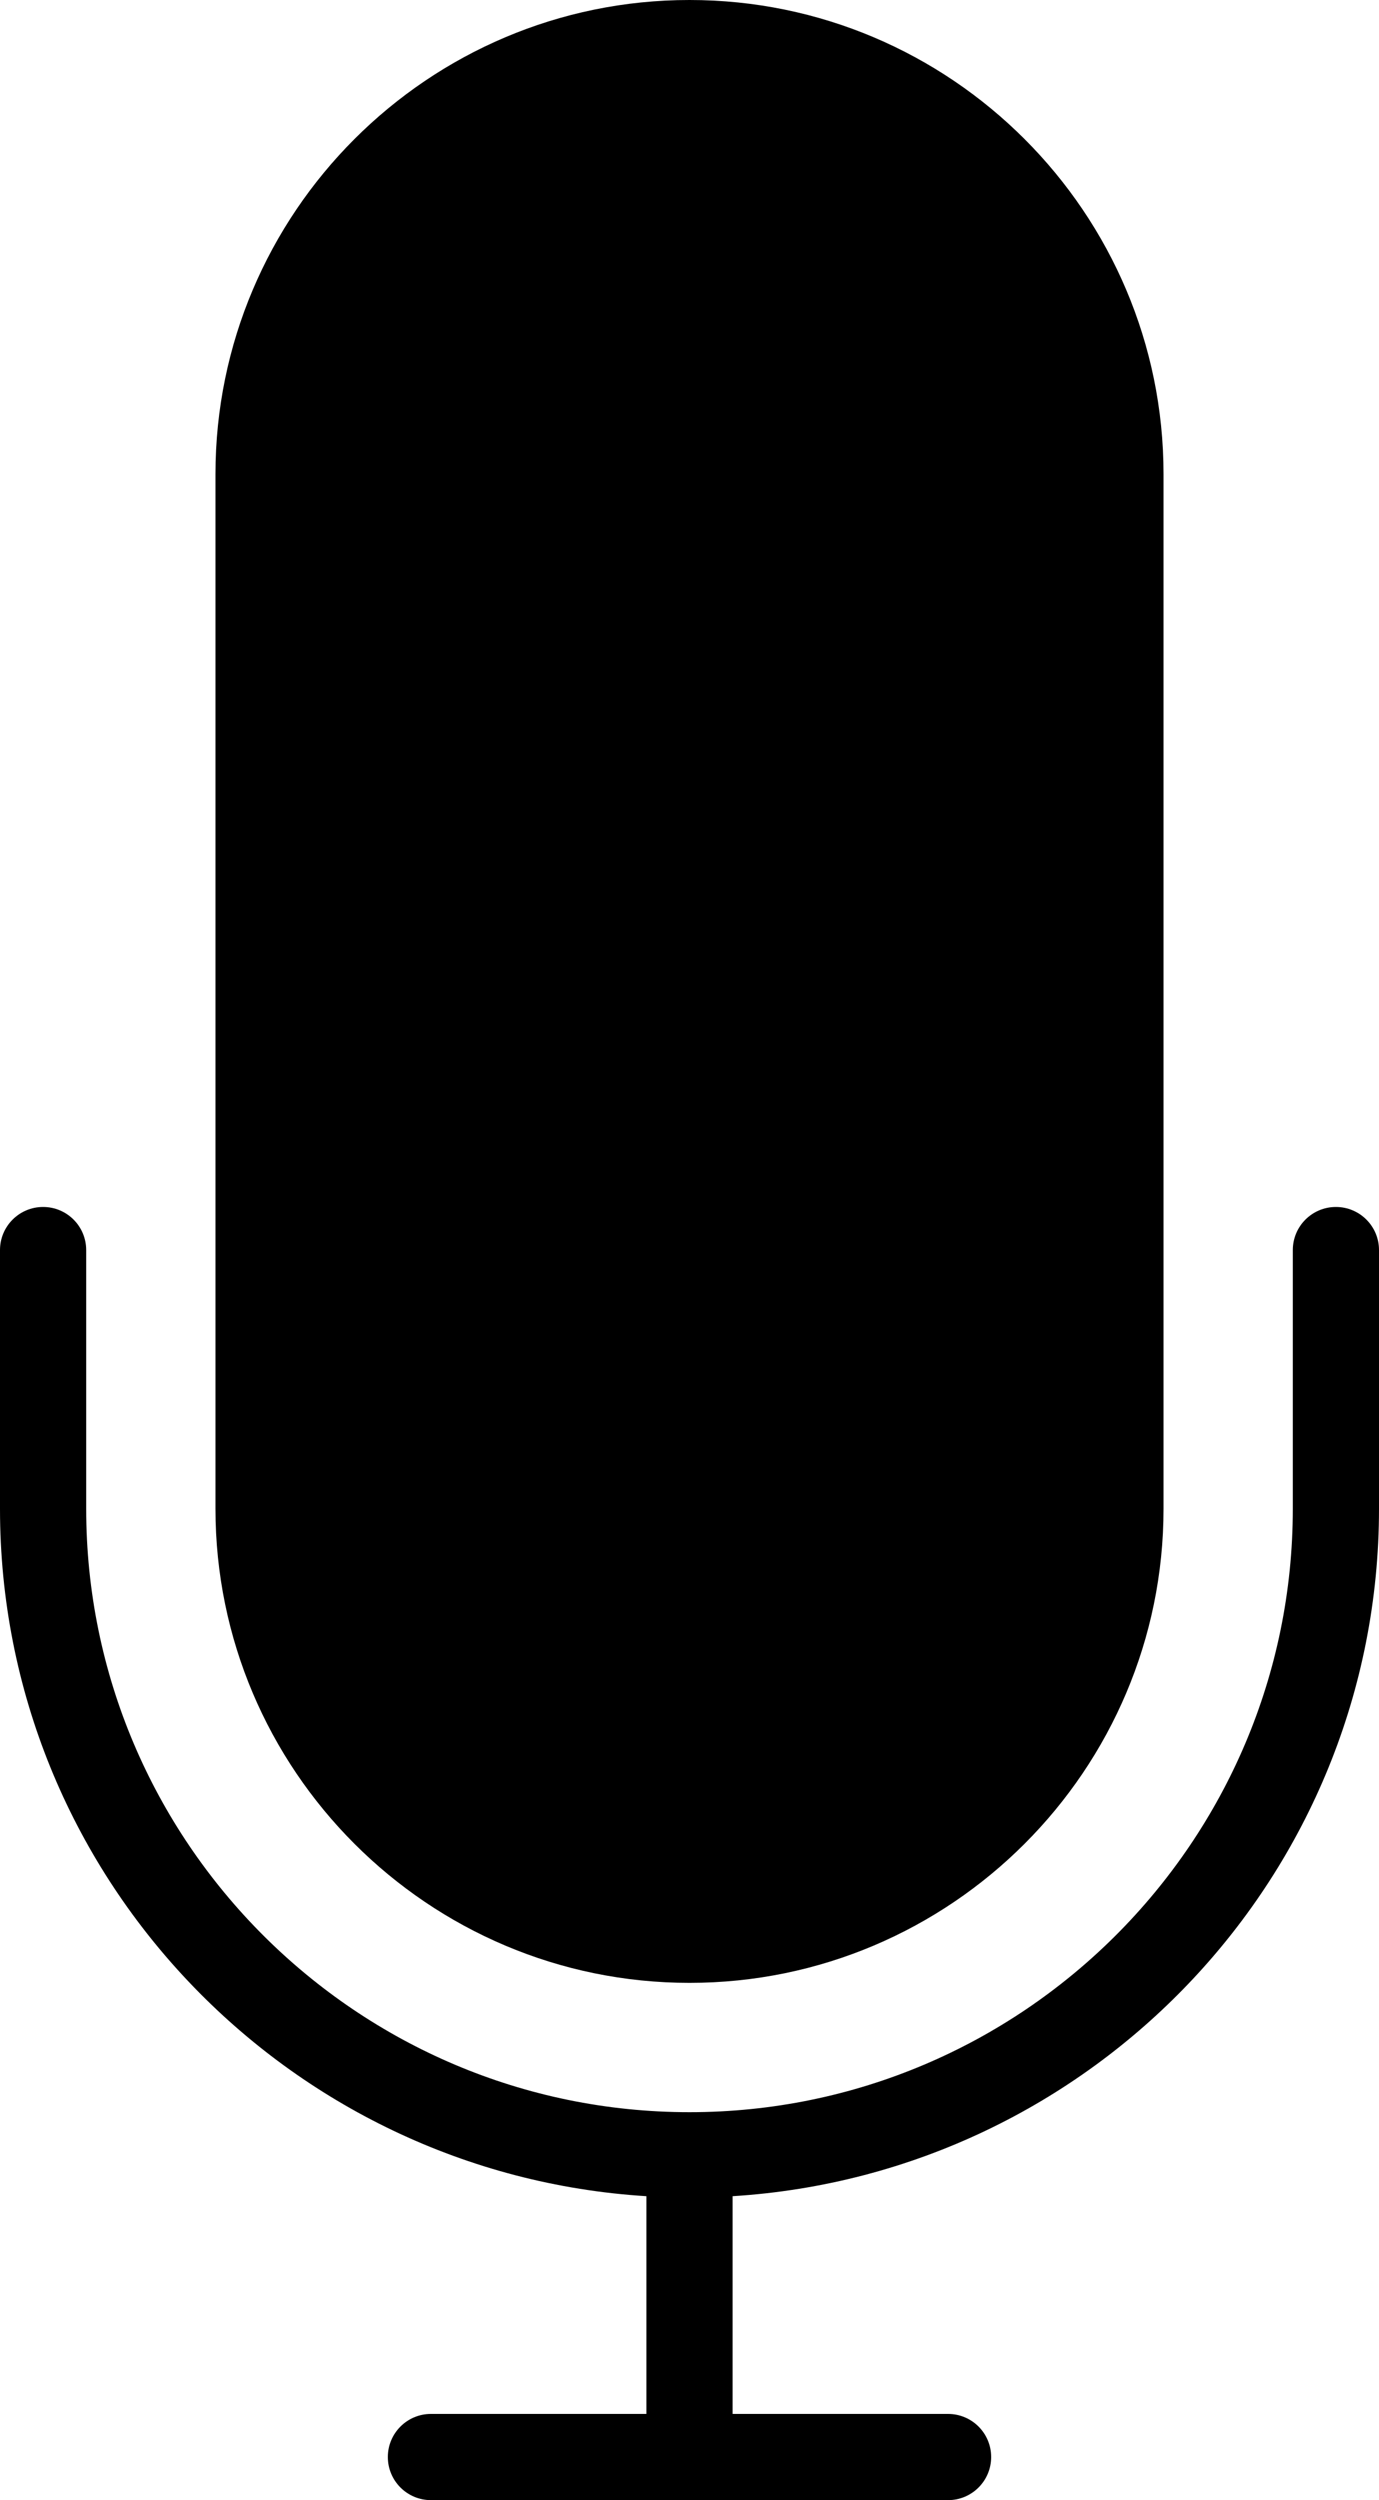 <?xml version="1.0" encoding="UTF-8" standalone="no"?>
<svg width="32px" height="58px" viewBox="0 0 32 58" version="1.1" xmlns="http://www.w3.org/2000/svg" xmlns:xlink="http://www.w3.org/1999/xlink" xmlns:sketch="http://www.bohemiancoding.com/sketch/ns">
    <!-- Generator: Sketch 3.2.2 (9983) - http://www.bohemiancoding.com/sketch -->
    <title>318 - Voice (Solid)</title>
    <desc>Created with Sketch.</desc>
    <defs></defs>
    <g id="Page-1" stroke="none" stroke-width="1" fill="none" fill-rule="evenodd" sketch:type="MSPage">
        <g id="Icons" sketch:type="MSArtboardGroup" transform="translate(-374, -1078)" fill="#000000">
            <g id="318---Voice-(Solid)" sketch:type="MSLayerGroup" transform="translate(374, 1078)">
                <path d="M31,28 C30.448,28 30,28.447 30,29 L30,35 C30,42.72 23.72,49 16,49 C8.28,49 2,42.72 2,35 L2,29 C2,28.447 1.552,28 1,28 C0.448,28 0,28.447 0,29 L0,35 C0,43.485 6.644,50.429 15,50.949 L15,56 L10,56 C9.448,56 9,56.447 9,57 C9,57.553 9.448,58 10,58 L22,58 C22.552,58 23,57.553 23,57 C23,56.447 22.552,56 22,56 L17,56 L17,50.949 C25.356,50.429 32,43.485 32,35 L32,29 C32,28.447 31.552,28 31,28" id="Fill-66" sketch:type="MSShapeGroup"></path>
                <path d="M16,46 C22.065,46 27,41.065 27,35 L27,11 C27,4.935 22.065,0 16,0 C9.935,0 5,4.935 5,11 L5,35 C5,41.065 9.935,46 16,46" id="Fill-67" sketch:type="MSShapeGroup"></path>
            </g>
        </g>
    </g>
</svg>